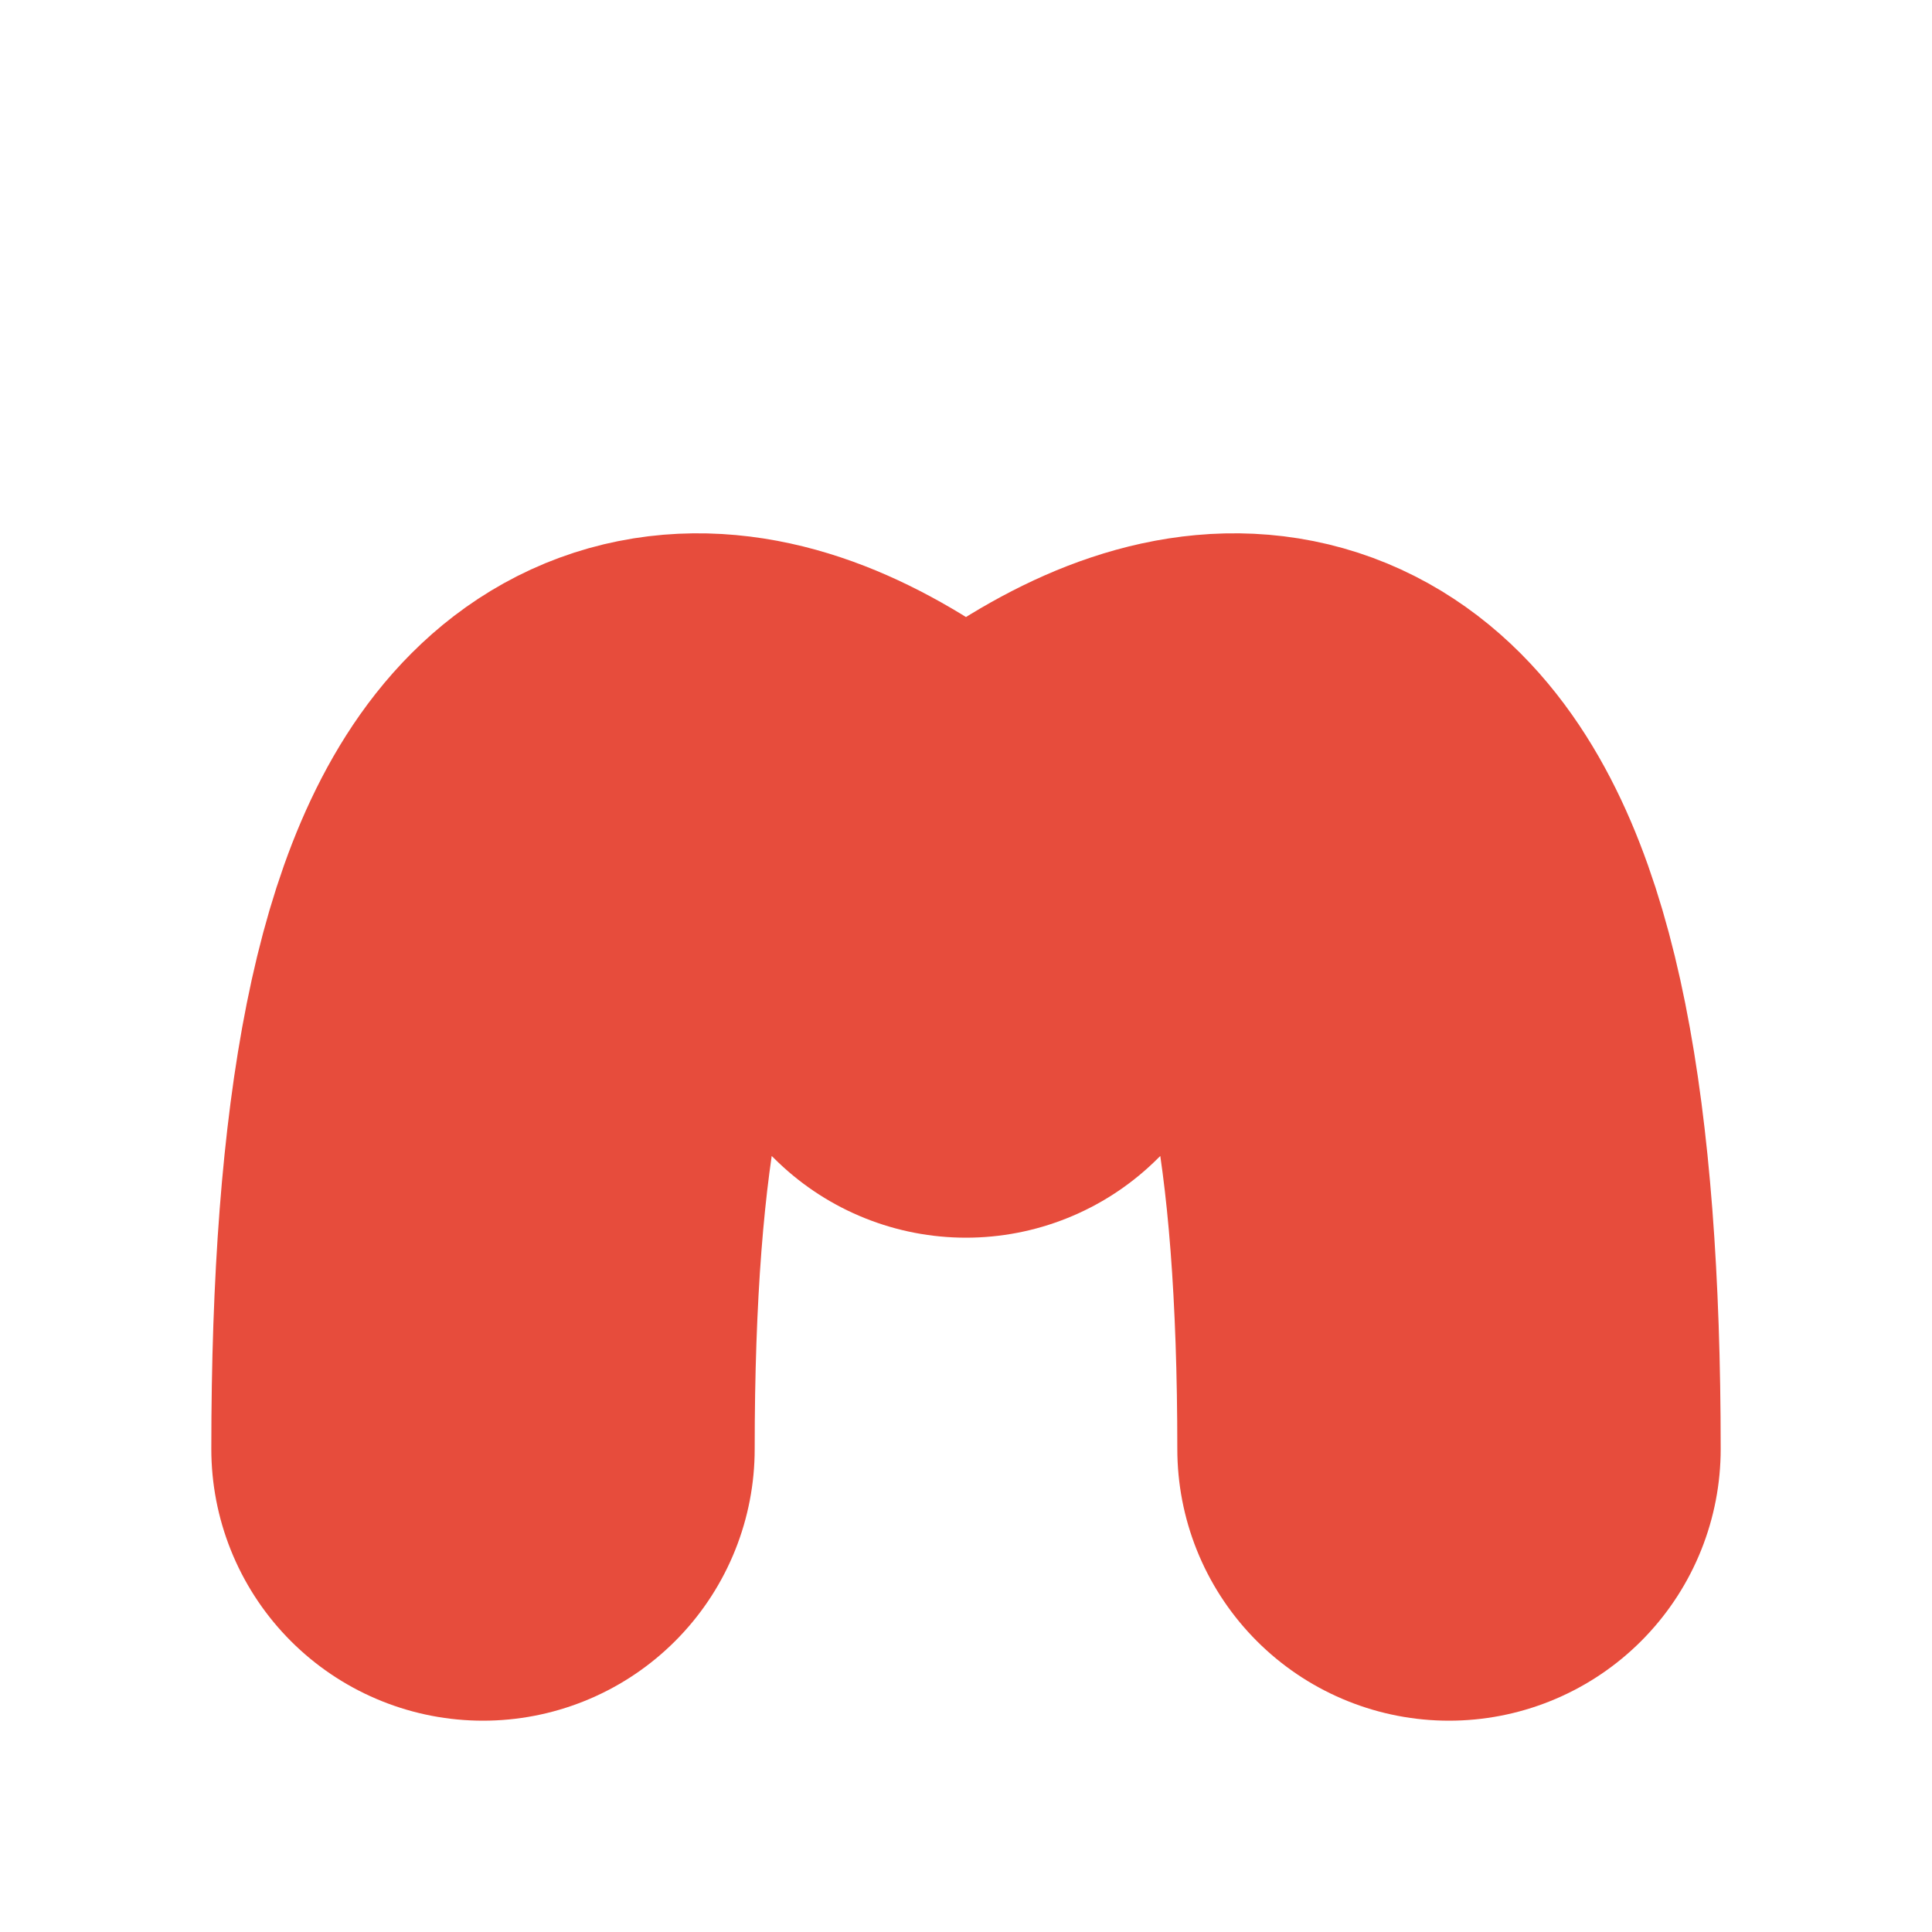 <svg viewBox="0 0 64 64" xmlns="http://www.w3.org/2000/svg" width="64" height="64">
    <path d="M16 48 Q16 16 32 32 Q48 16 48 48" 
          stroke="#E74C3C" stroke-width="18" fill="none" stroke-linecap="round" stroke-linejoin="round" />
</svg>
